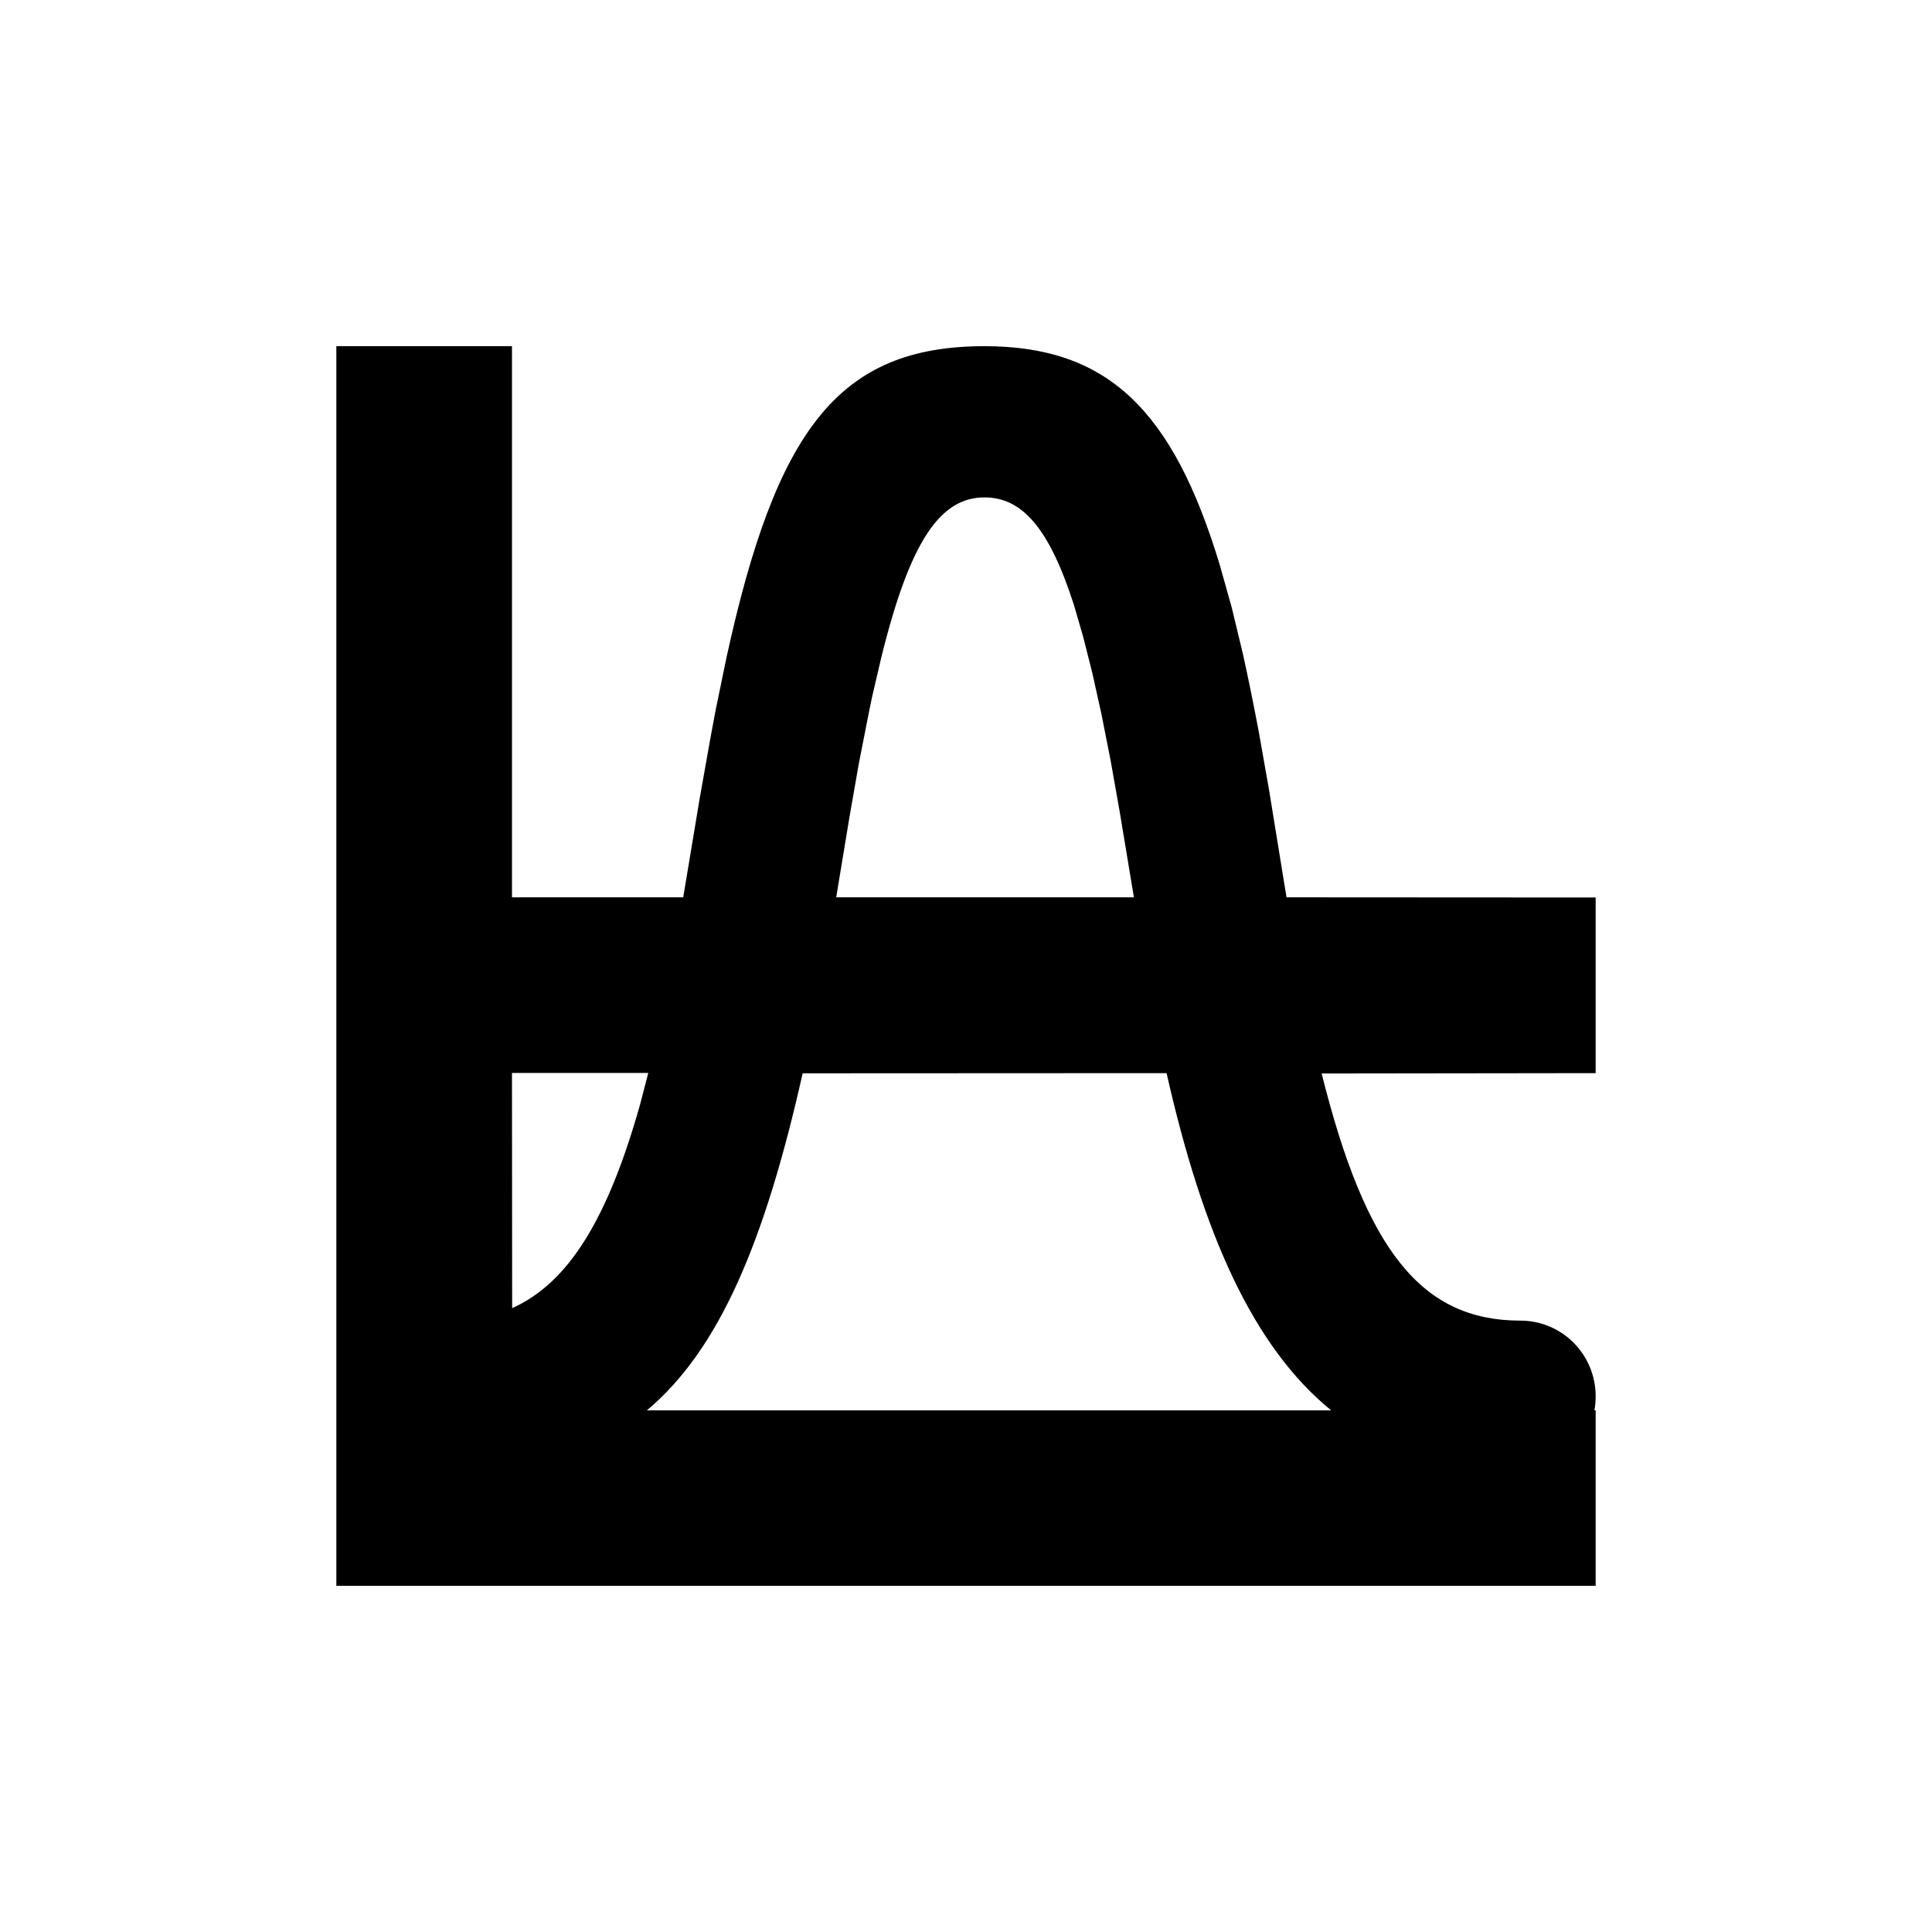 <?xml version="1.0" encoding="UTF-8"?>
<svg width="110px" height="110px" viewBox="2.5 2.5 11 11" version="1.1" xmlns="http://www.w3.org/2000/svg" xmlns:xlink="http://www.w3.org/1999/xlink">
    <g id="type-icon-average" stroke="none" stroke-width="1" fill="none" fill-rule="evenodd">
        <path d="M4.415,4.471 L5.415,4.471 L5.415,7.609 L6.39,7.609 L6.483,7.05 L6.544,6.707 C6.554,6.652 6.564,6.599 6.574,6.546 L6.574,6.546 L6.636,6.245 C6.919,4.95 7.272,4.471 8.105,4.471 C8.807,4.471 9.178,4.834 9.445,5.717 L9.445,5.717 L9.513,5.959 L9.577,6.225 C9.608,6.365 9.638,6.513 9.668,6.672 L9.668,6.672 L9.726,7.001 L9.819,7.573 L9.825,7.609 L11.585,7.61 L11.585,8.61 L10.025,8.612 C10.276,9.619 10.593,10.019 11.156,10.019 C11.394,10.019 11.585,10.212 11.585,10.45 C11.585,10.477 11.583,10.503 11.578,10.529 L11.585,10.529 L11.585,11.529 L4.415,11.529 L4.415,4.471 Z M9.142,8.61 L7.07,8.611 C6.855,9.568 6.596,10.184 6.183,10.53 L10.079,10.53 C9.634,10.167 9.349,9.526 9.142,8.61 Z M6.191,8.609 L5.415,8.609 L5.416,9.948 C5.738,9.804 5.962,9.437 6.145,8.786 L6.191,8.609 Z M8.105,5.332 C7.853,5.332 7.681,5.581 7.518,6.242 L7.518,6.242 L7.466,6.465 C7.458,6.504 7.449,6.545 7.441,6.587 L7.441,6.587 L7.389,6.852 L7.337,7.149 L7.261,7.609 L8.956,7.609 L8.875,7.121 L8.823,6.828 L8.771,6.565 L8.719,6.331 L8.667,6.125 L8.615,5.946 C8.473,5.503 8.318,5.332 8.105,5.332 Z" id="Combined-Shape-Copy" fill="currentColor" fill-rule="nonzero"></path>
    </g>
</svg>
